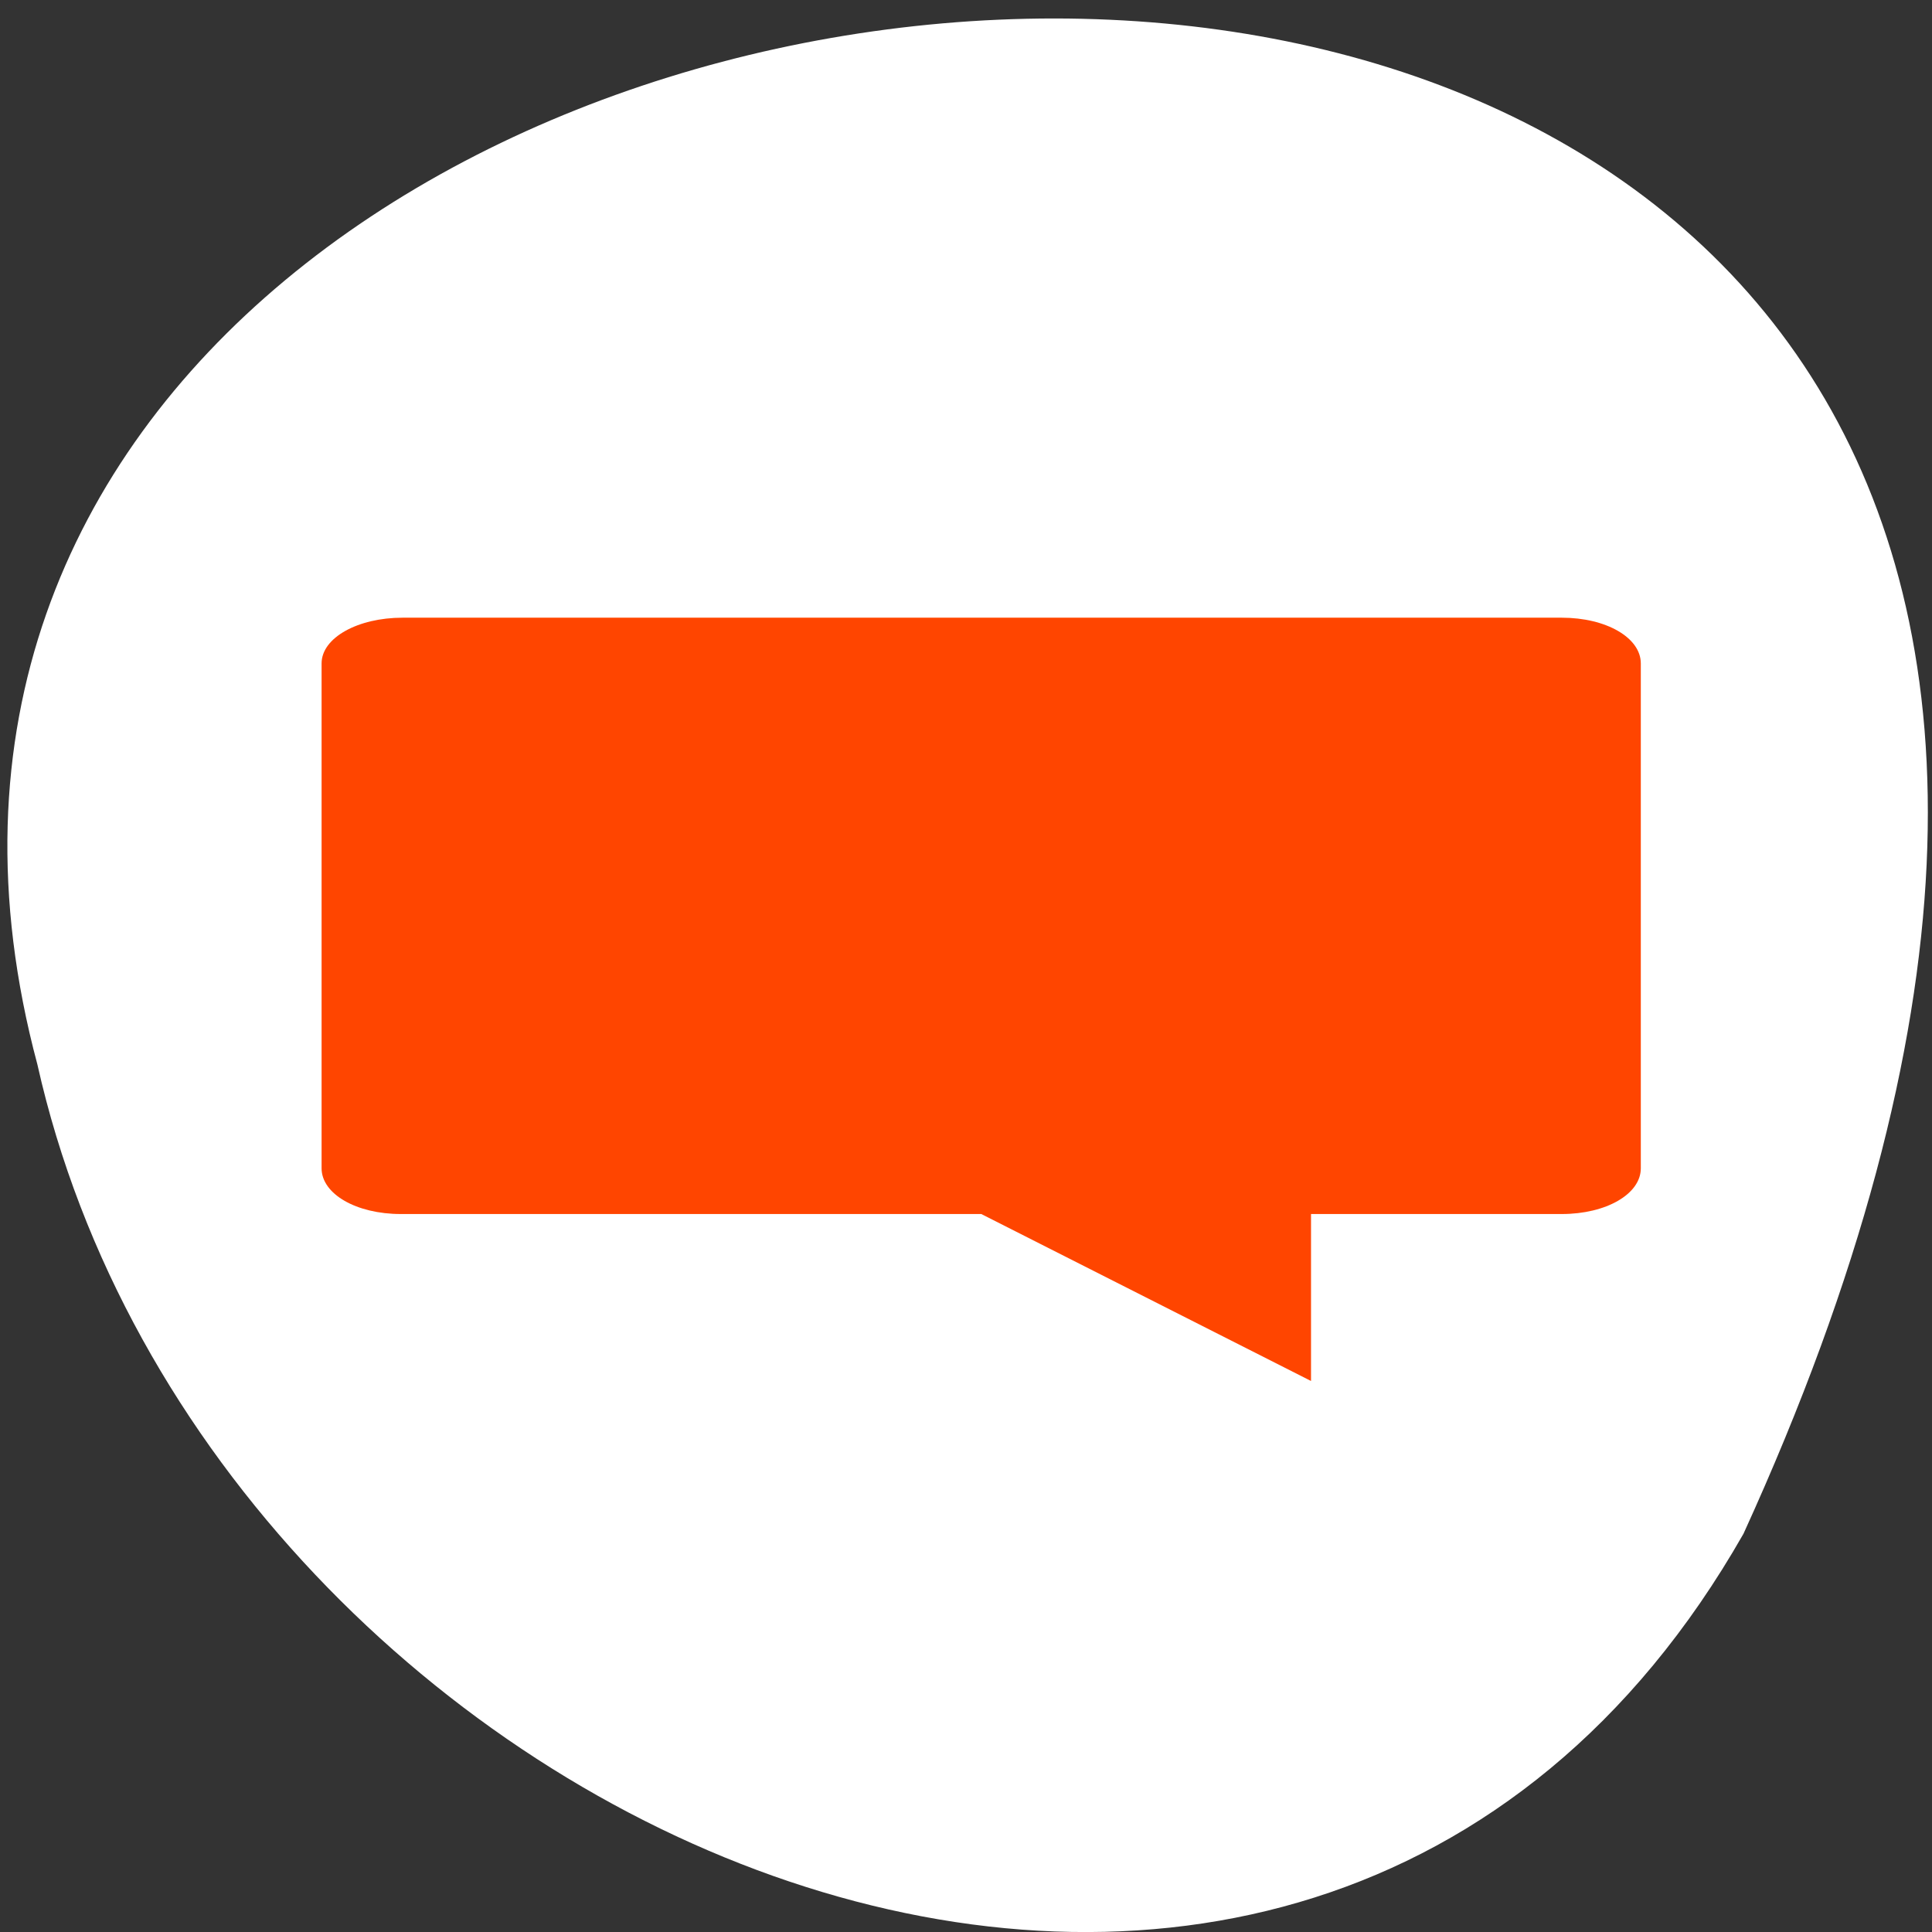 <svg xmlns="http://www.w3.org/2000/svg" viewBox="0 0 256 256"><rect x="0" y="0" width="256" height="256" fill="#333333" stroke="none"/><defs><clipPath id="0"><rect width="46" height="46" x="1" y="0.998" rx="4" style="fill:#1890d0;stroke-width:1"/></clipPath></defs><g transform="translate(0 -796.36)"><path d="m -1374.42 1658.71 c 125.16 -274.08 -273.7 -240.16 -226.07 -62.2 23.02 102.82 167.39 165.22 226.07 62.2 z" transform="translate(1605.44 -659.12)" style="fill:#fff;color:#000"/><g transform="matrix(-7.282 0 0 4.214 304.8 827.64)" style="clip-path:url(#0);fill:#ff4500"><path d="m 13.438 13 c -0.809 0 -1.438 0.629 -1.438 1.438 v 15.875 c 0 0.809 0.629 1.438 1.438 1.438 h 4.563 v 5.25 l 6 -5.25 h 10.563 c 0.809 0 1.441 -0.629 1.441 -1.438 v -15.875 c 0 -0.809 -0.66 -1.438 -1.473 -1.438" transform="translate(0 -1)"/></g></g></svg>